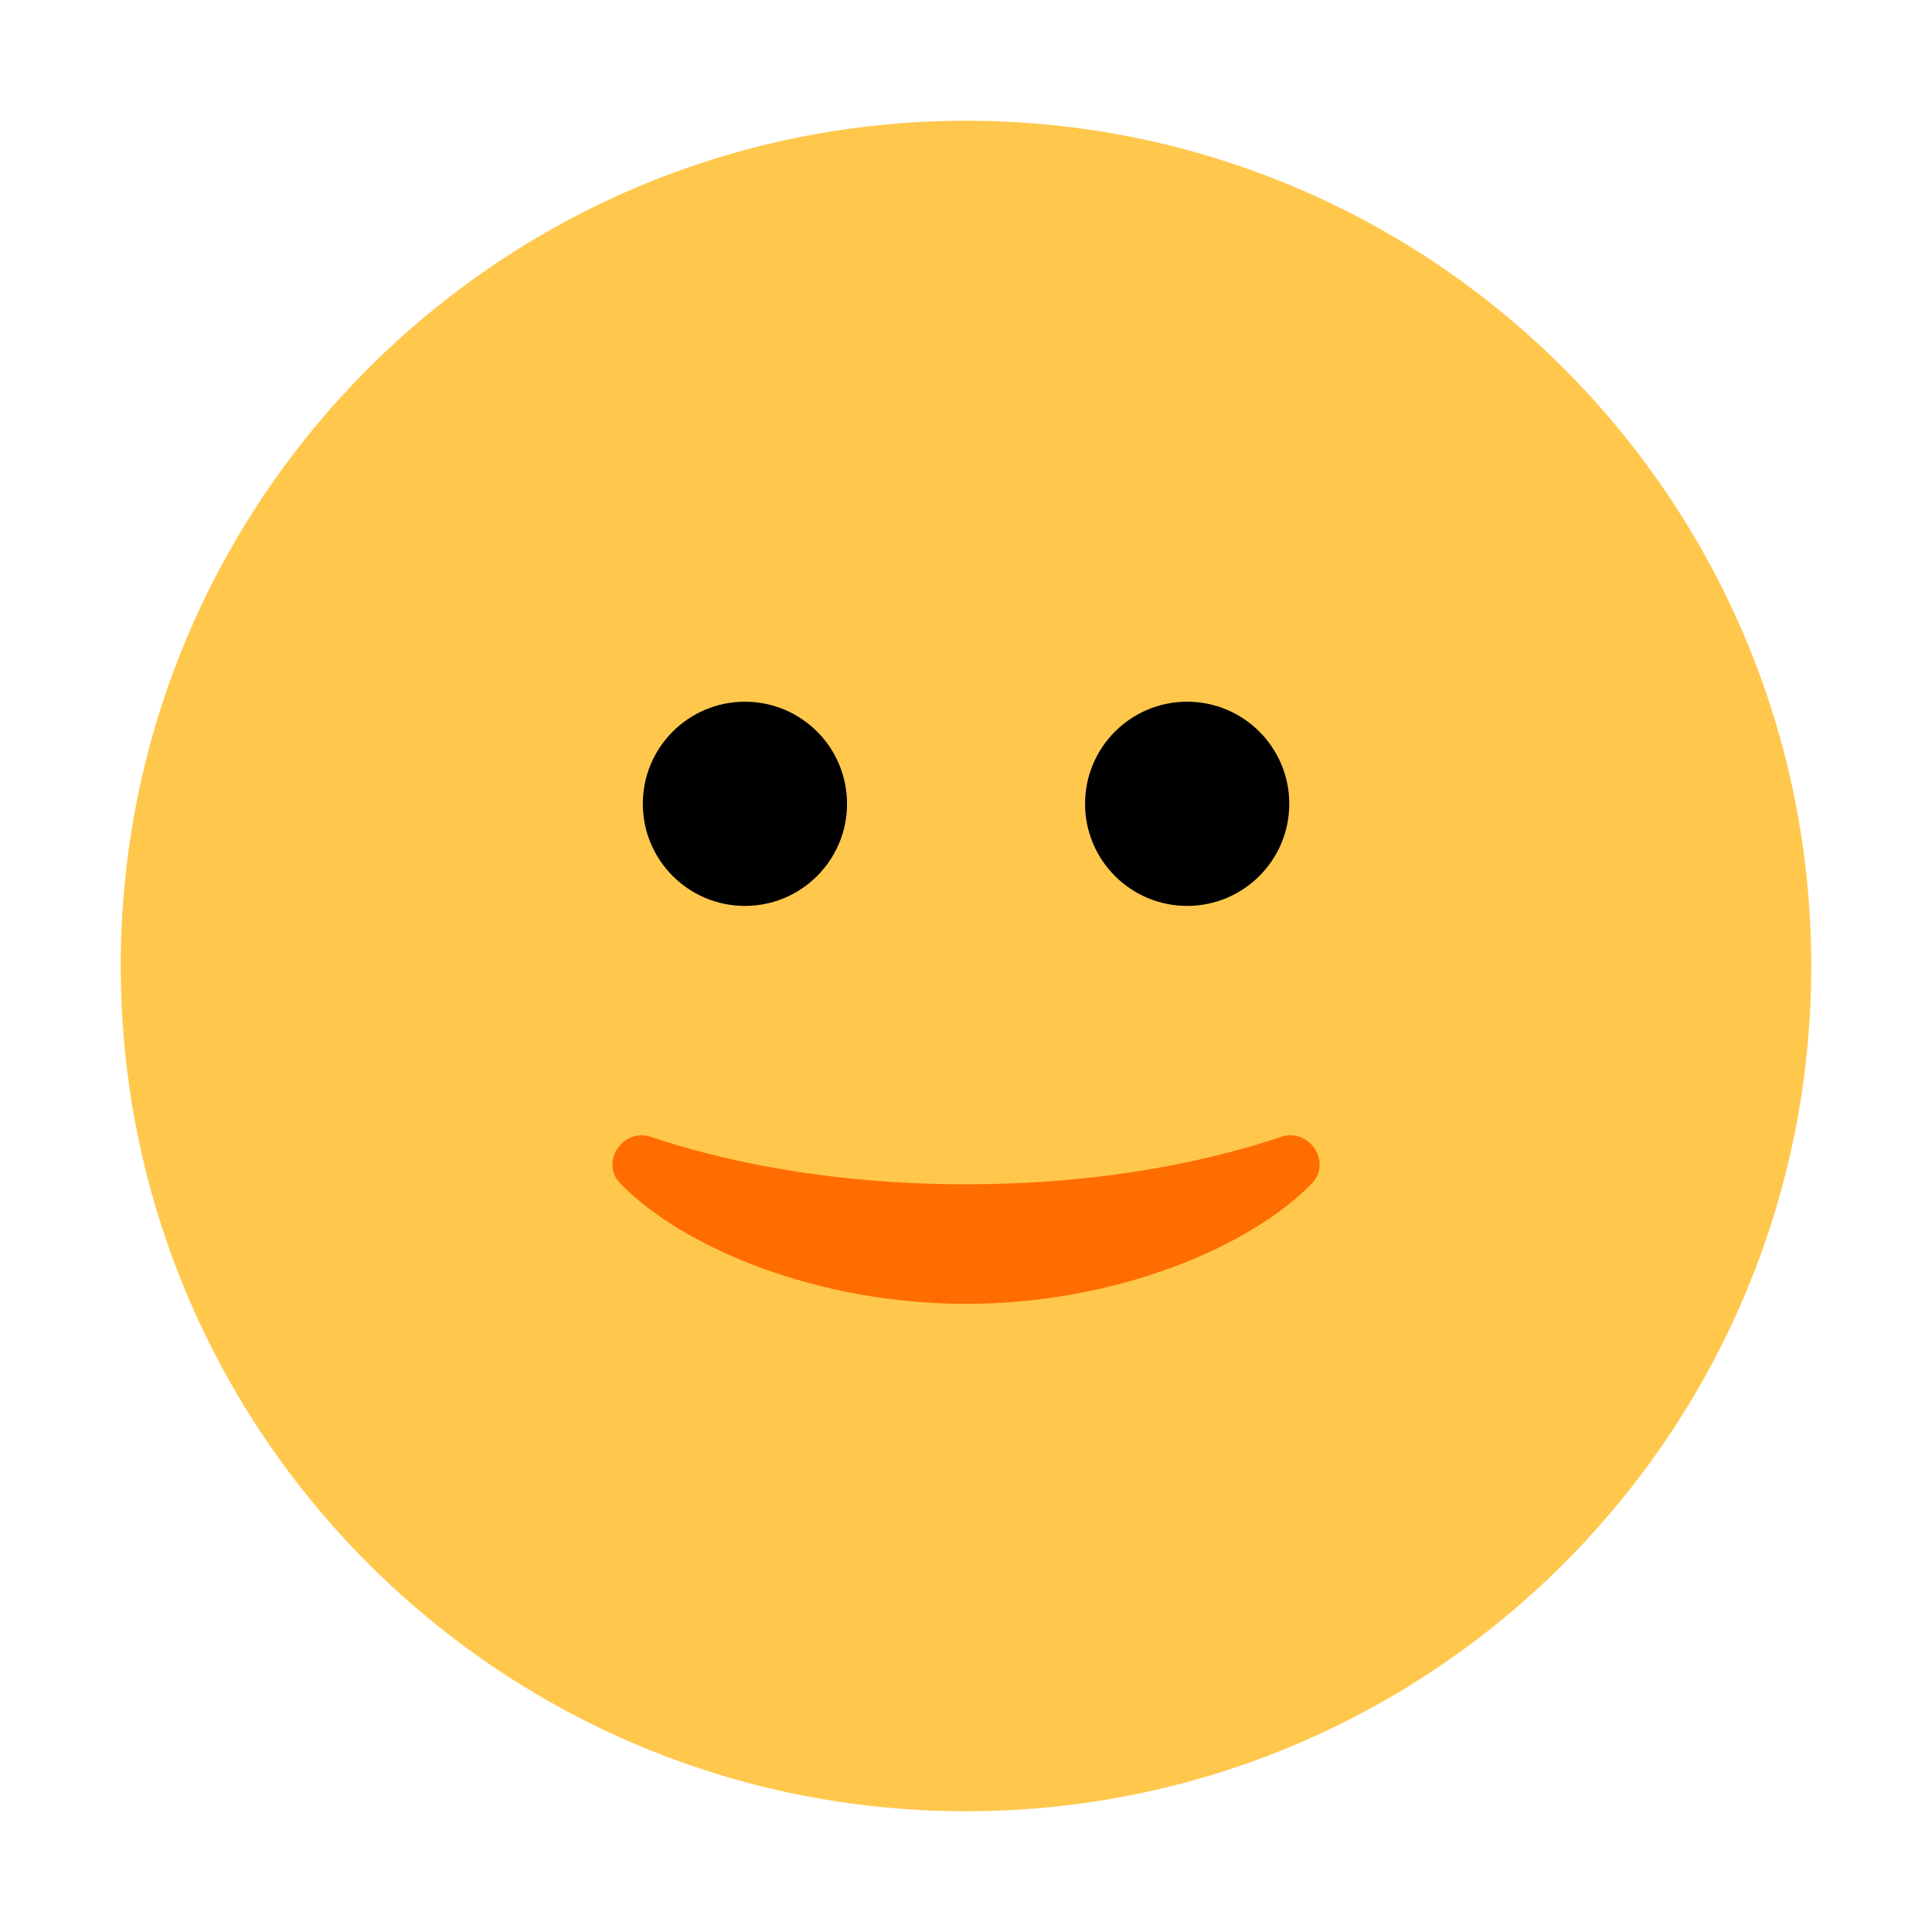 <svg width="40" height="40" viewBox="0 0 40 40" fill="none" xmlns="http://www.w3.org/2000/svg">
<g clip-path="url(#clip0_167_1901)">
<path d="M20 37.5C29.665 37.5 37.5 29.665 37.5 20C37.5 10.335 29.665 2.5 20 2.5C10.335 2.5 2.5 10.335 2.5 20C2.5 29.665 10.335 37.5 20 37.5Z" fill="#FFC84D"/>
<path d="M15.423 18.756C16.59 18.756 17.537 17.809 17.537 16.642C17.537 15.474 16.59 14.528 15.423 14.528C14.255 14.528 13.309 15.474 13.309 16.642C13.309 17.809 14.255 18.756 15.423 18.756Z" fill="black"/>
<path d="M24.579 18.756C25.746 18.756 26.693 17.809 26.693 16.642C26.693 15.474 25.746 14.528 24.579 14.528C23.411 14.528 22.465 15.474 22.465 16.642C22.465 17.809 23.411 18.756 24.579 18.756Z" fill="black"/>
<path d="M20 24.519C17.01 24.519 14.797 23.982 13.48 23.538C12.896 23.341 12.414 24.065 12.845 24.506C14.148 25.84 16.933 26.995 20.001 26.995C23.069 26.995 25.854 25.84 27.157 24.506C27.588 24.065 27.106 23.342 26.522 23.538C25.204 23.982 22.991 24.519 20.002 24.519H20Z" fill="#FF6D00"/>
</g>
<defs>
<clipPath id="clip0_167_1901">
<rect width="40" height="40" fill="white"/>
</clipPath>
</defs>
</svg>
